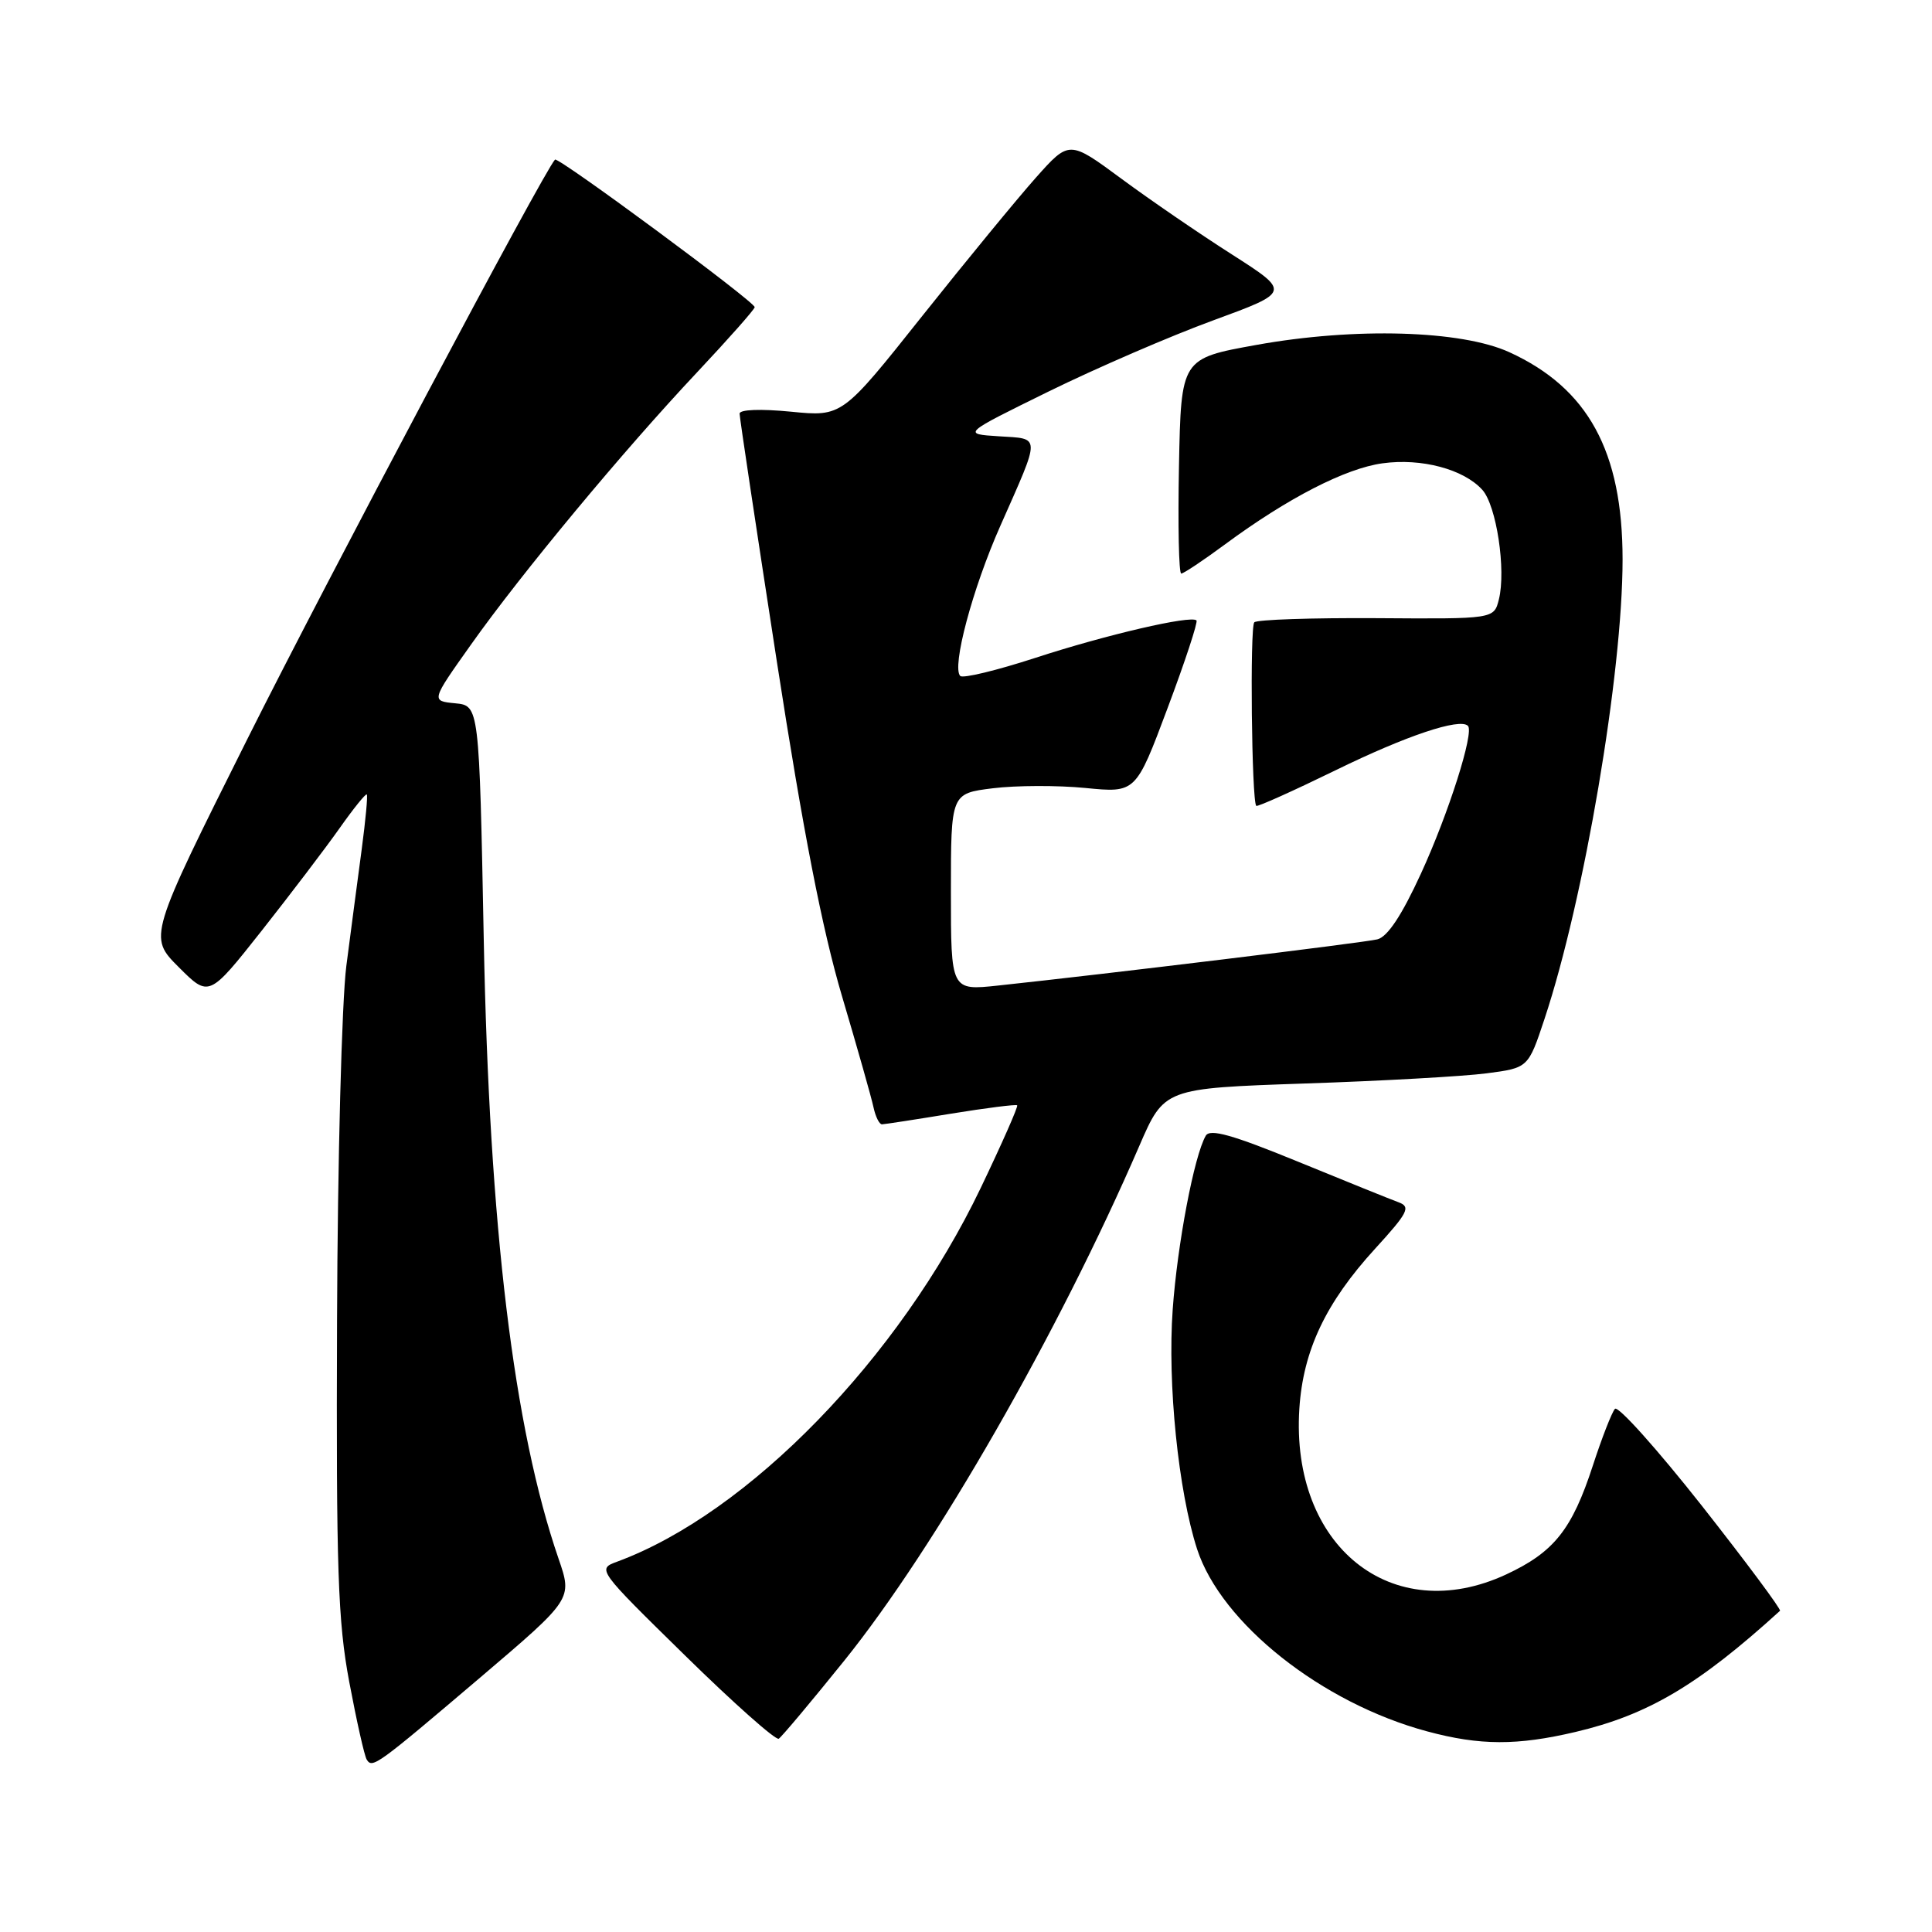 <?xml version="1.0" encoding="UTF-8" standalone="no"?>
<!DOCTYPE svg PUBLIC "-//W3C//DTD SVG 1.1//EN" "http://www.w3.org/Graphics/SVG/1.1/DTD/svg11.dtd" >
<svg xmlns="http://www.w3.org/2000/svg" xmlns:xlink="http://www.w3.org/1999/xlink" version="1.1" viewBox="0 0 256 256">
 <g >
 <path fill="currentColor"
d=" M 63.68 222.24 C 75.85 211.88 75.85 211.88 74.02 206.56 C 68.06 189.25 64.84 162.60 64.10 124.50 C 63.50 93.50 63.50 93.50 60.31 93.19 C 57.11 92.88 57.11 92.88 62.39 85.44 C 69.08 75.99 82.55 59.77 92.38 49.32 C 96.57 44.86 100.00 40.98 100.00 40.70 C 100.00 39.97 73.94 20.72 73.54 21.15 C 72.04 22.74 43.31 76.88 32.83 97.82 C 19.67 124.14 19.67 124.14 23.68 128.15 C 27.69 132.16 27.69 132.16 34.67 123.33 C 38.50 118.47 43.15 112.36 44.99 109.75 C 46.83 107.14 48.46 105.12 48.60 105.27 C 48.75 105.41 48.44 108.67 47.93 112.52 C 47.41 116.36 46.50 123.33 45.89 128.00 C 45.29 132.68 44.73 153.80 44.66 175.00 C 44.54 207.96 44.77 214.85 46.28 222.88 C 47.25 228.04 48.29 232.66 48.59 233.15 C 49.34 234.36 49.87 233.98 63.68 222.24 Z  M 111.89 220.02 C 124.00 204.96 140.26 176.59 150.96 151.85 C 154.27 144.21 154.27 144.21 172.89 143.57 C 183.12 143.23 193.97 142.62 197.00 142.22 C 202.50 141.50 202.50 141.50 204.66 135.00 C 209.91 119.19 215.00 89.22 215.00 74.13 C 215.00 59.81 210.43 51.44 200.00 46.67 C 193.64 43.76 179.54 43.35 166.50 45.70 C 156.50 47.50 156.50 47.50 156.22 61.75 C 156.07 69.59 156.20 76.00 156.52 76.00 C 156.83 76.00 159.44 74.26 162.31 72.14 C 170.62 66.00 178.28 62.06 183.20 61.39 C 188.35 60.68 193.94 62.17 196.41 64.90 C 198.29 66.97 199.58 75.54 198.61 79.42 C 197.96 82.02 197.96 82.02 182.41 81.91 C 173.85 81.86 166.56 82.10 166.20 82.46 C 165.60 83.06 165.85 106.15 166.46 106.78 C 166.61 106.94 171.34 104.81 176.98 102.06 C 186.31 97.49 193.44 95.10 194.51 96.18 C 195.36 97.03 191.95 107.77 188.29 115.74 C 185.74 121.30 183.85 124.15 182.50 124.47 C 180.65 124.92 146.68 129.05 132.25 130.59 C 126.00 131.26 126.00 131.26 126.00 118.20 C 126.00 105.14 126.00 105.14 131.56 104.45 C 134.62 104.07 140.13 104.05 143.81 104.41 C 150.50 105.07 150.50 105.07 154.71 93.83 C 157.03 87.65 158.75 82.42 158.54 82.21 C 157.83 81.49 146.53 84.12 137.19 87.17 C 132.06 88.84 127.59 89.92 127.24 89.57 C 126.08 88.42 128.86 77.99 132.55 69.68 C 137.95 57.47 137.96 58.17 132.35 57.81 C 127.50 57.50 127.50 57.50 139.00 51.85 C 145.32 48.75 155.12 44.51 160.76 42.45 C 171.01 38.69 171.01 38.69 163.26 33.73 C 158.99 31.01 152.39 26.49 148.59 23.68 C 141.68 18.58 141.68 18.58 137.26 23.54 C 134.83 26.27 128.06 34.51 122.21 41.86 C 111.59 55.22 111.59 55.22 104.80 54.55 C 100.80 54.16 98.00 54.26 98.00 54.81 C 98.00 55.32 100.22 70.08 102.93 87.62 C 106.42 110.19 108.95 123.15 111.57 132.00 C 113.61 138.88 115.49 145.51 115.75 146.75 C 116.02 147.99 116.52 148.99 116.87 148.98 C 117.21 148.97 121.33 148.34 126.00 147.57 C 130.68 146.81 134.63 146.31 134.78 146.46 C 134.94 146.61 132.76 151.54 129.95 157.41 C 119.15 179.96 99.17 200.50 81.80 206.92 C 79.10 207.91 79.12 207.94 90.78 219.37 C 97.21 225.68 102.79 230.63 103.19 230.39 C 103.58 230.14 107.50 225.47 111.89 220.02 Z  M 208.77 229.49 C 218.37 227.23 225.04 223.28 235.86 213.44 C 236.05 213.27 231.38 206.99 225.48 199.49 C 219.57 192.00 214.40 186.23 213.99 186.68 C 213.58 187.13 212.26 190.51 211.06 194.20 C 208.29 202.69 205.92 205.66 199.58 208.62 C 184.44 215.66 171.00 204.89 172.17 186.66 C 172.67 178.95 175.66 172.63 182.20 165.47 C 186.56 160.70 186.96 159.92 185.35 159.32 C 184.33 158.95 178.32 156.52 172.00 153.93 C 163.29 150.36 160.32 149.53 159.77 150.49 C 158.23 153.15 156.01 164.85 155.39 173.50 C 154.68 183.33 156.14 197.61 158.62 205.26 C 161.82 215.10 175.15 225.67 189.12 229.42 C 196.09 231.30 201.04 231.31 208.77 229.49 Z "/>
</g>
</svg>